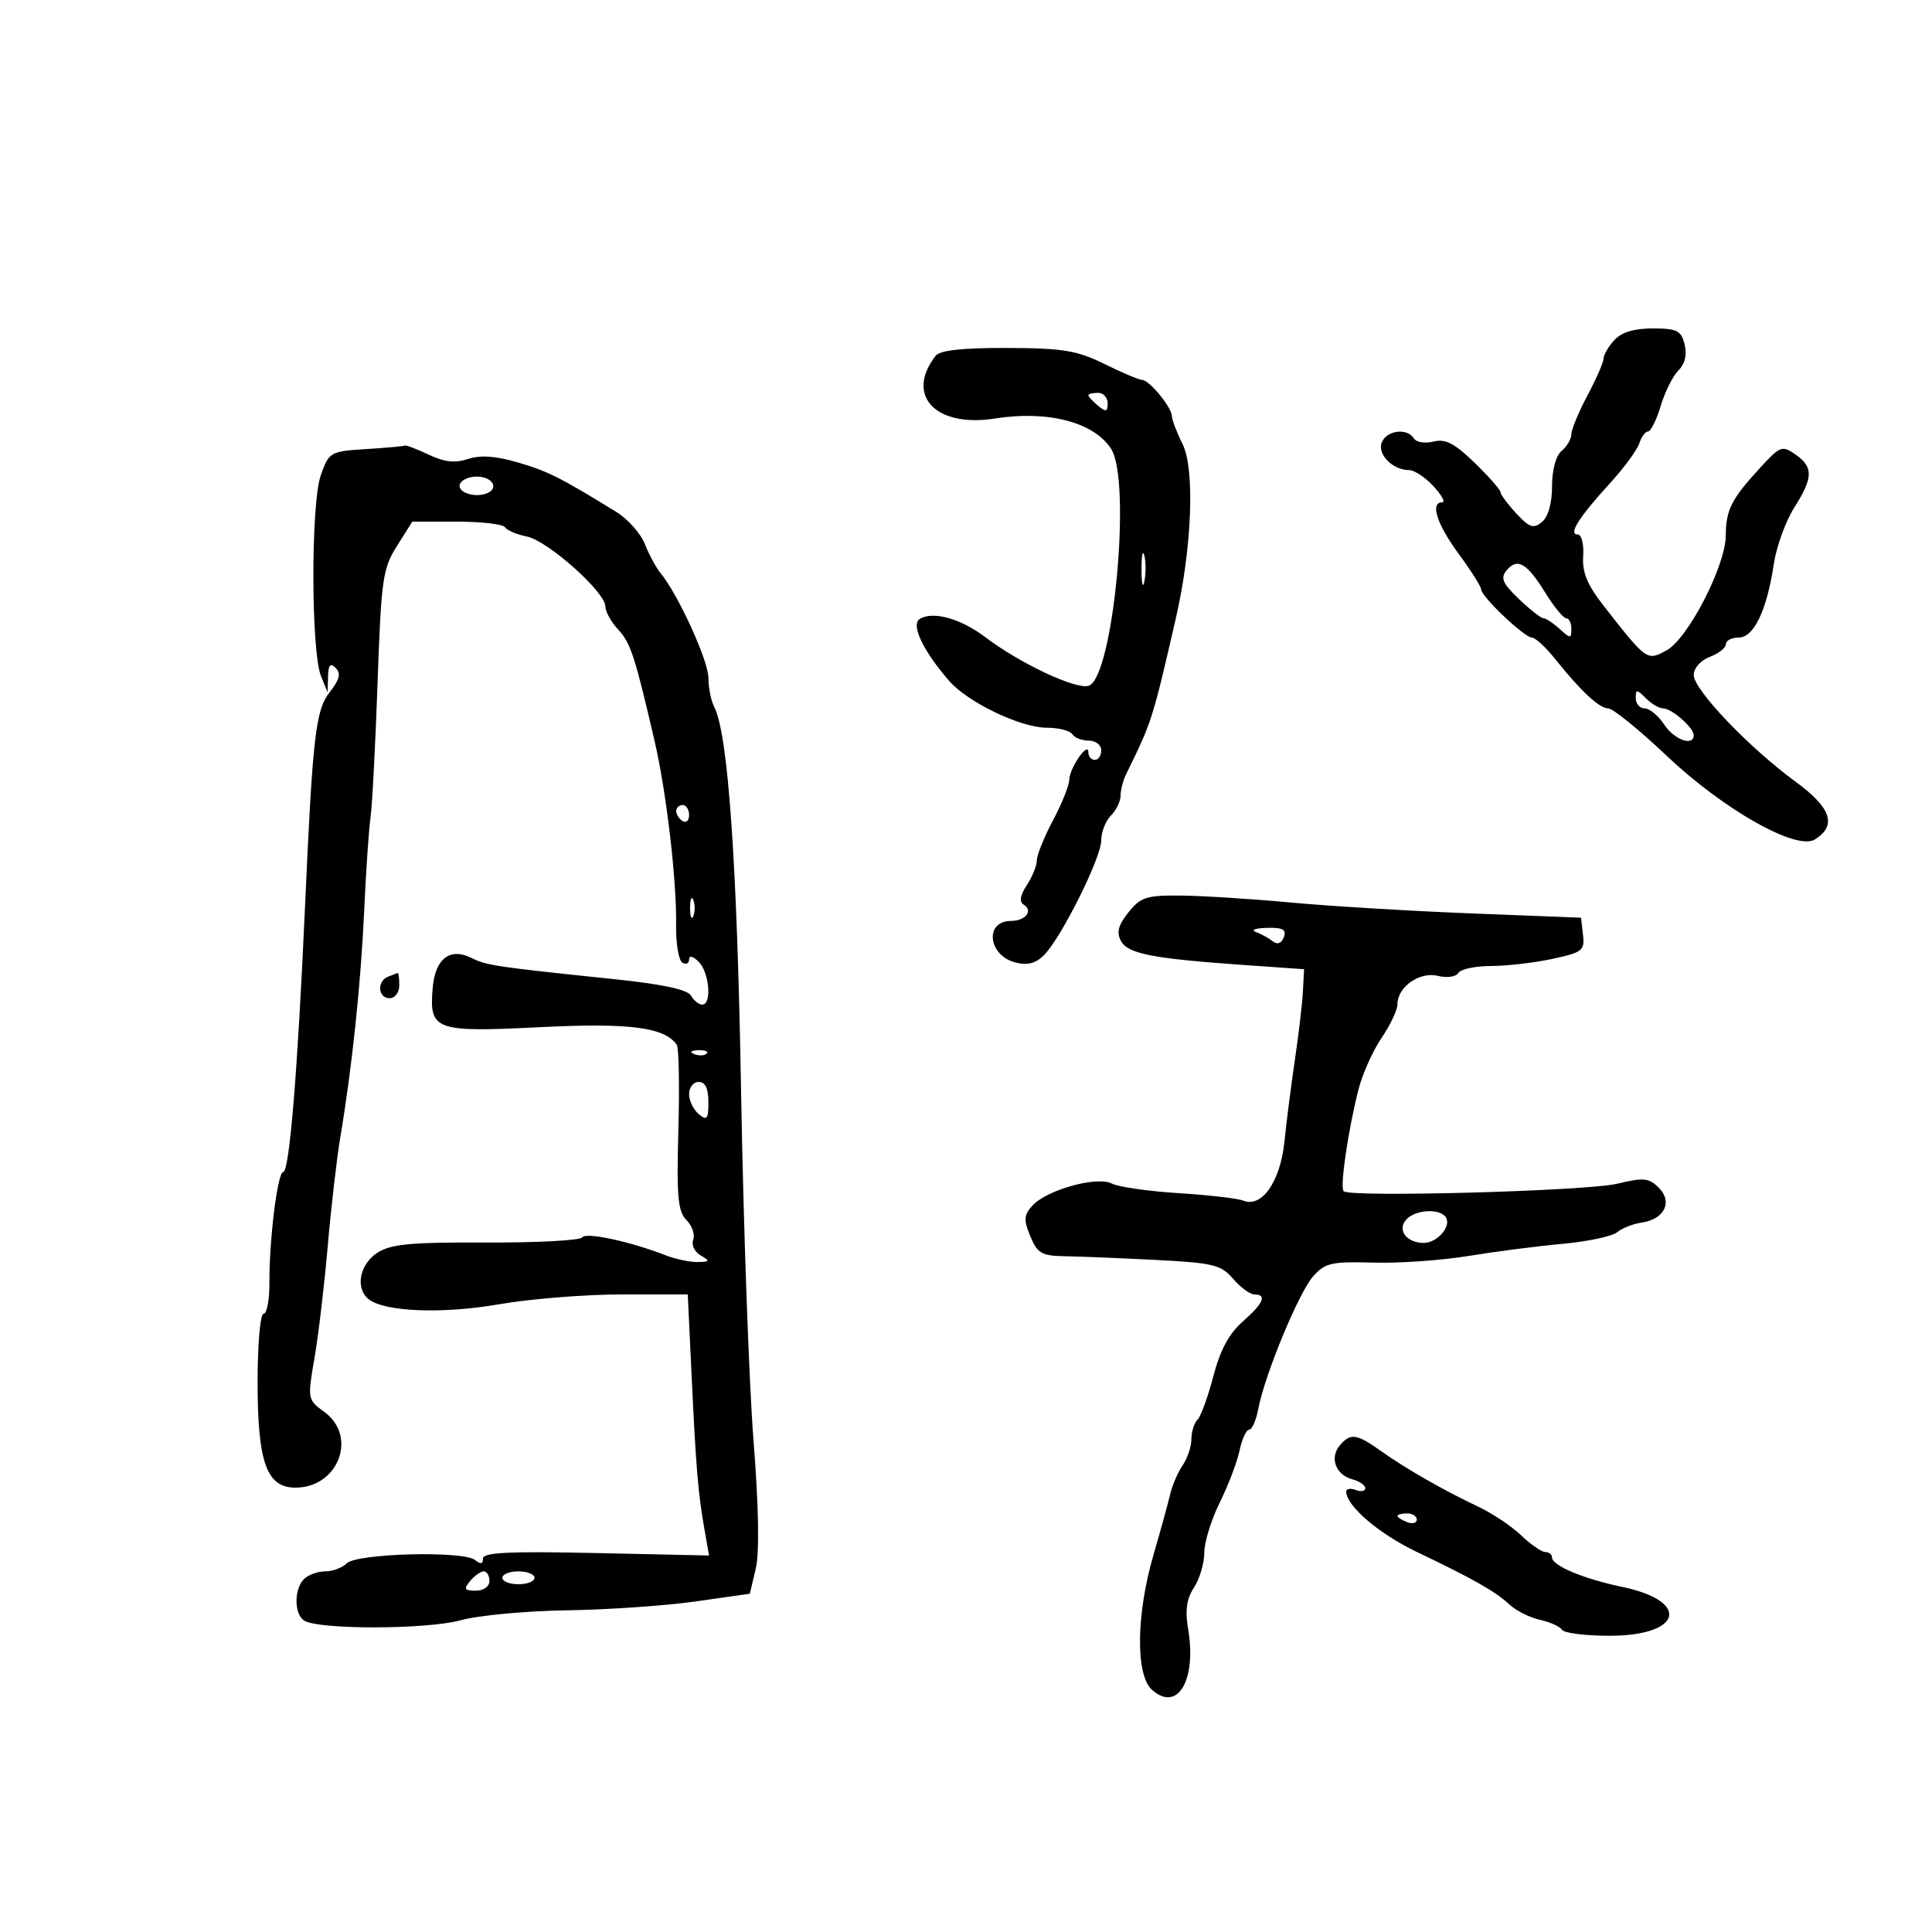 <svg xmlns="http://www.w3.org/2000/svg" width="300" height="300" viewBox="0 0 300 300" version="1.1">
	<path d="M 250.655 52.829 C 249.745 53.835, 249 55.118, 249 55.680 C 249 56.242, 247.875 58.818, 246.500 61.404 C 245.125 63.990, 244 66.702, 244 67.430 C 244 68.159, 243.325 69.315, 242.500 70 C 241.597 70.750, 241 72.938, 241 75.500 C 241 78.137, 240.406 80.248, 239.439 81.051 C 238.121 82.145, 237.497 81.937, 235.439 79.717 C 234.097 78.271, 233 76.790, 233 76.427 C 233 76.063, 231.193 74.012, 228.983 71.868 C 225.856 68.833, 224.441 68.102, 222.593 68.566 C 221.287 68.894, 219.918 68.676, 219.550 68.081 C 218.509 66.396, 215.287 66.810, 214.553 68.724 C 213.845 70.568, 216.276 73, 218.826 73 C 219.621 73, 221.313 74.125, 222.588 75.500 C 223.862 76.875, 224.476 78, 223.952 78 C 222.023 78, 223.093 81.359, 226.500 86 C 228.425 88.622, 230 91.112, 230 91.533 C 230 92.625, 236.711 99, 237.862 99 C 238.390 99, 239.990 100.463, 241.417 102.250 C 245.466 107.321, 248.343 110, 249.740 110 C 250.445 110, 254.504 113.296, 258.761 117.324 C 267.650 125.737, 278.971 132.134, 281.815 130.351 C 285.281 128.180, 284.359 125.433, 278.805 121.374 C 271.596 116.106, 263 107.102, 263 104.820 C 263 103.746, 264.064 102.546, 265.500 102 C 266.875 101.477, 268 100.588, 268 100.025 C 268 99.461, 268.894 99, 269.987 99 C 272.339 99, 274.358 94.770, 275.436 87.580 C 275.839 84.892, 277.256 80.971, 278.584 78.867 C 281.569 74.138, 281.611 72.542, 278.804 70.575 C 276.726 69.120, 276.426 69.236, 273.227 72.729 C 268.832 77.527, 268.005 79.173, 267.976 83.184 C 267.943 87.870, 262.114 99.164, 258.791 100.982 C 255.736 102.654, 255.729 102.648, 249.046 94.110 C 246.467 90.815, 245.667 88.882, 245.836 86.360 C 245.961 84.506, 245.585 83, 244.996 83 C 243.476 83, 245.120 80.372, 249.938 75.104 C 252.149 72.686, 254.223 69.873, 254.546 68.854 C 254.870 67.834, 255.483 67, 255.909 67 C 256.335 67, 257.217 65.220, 257.868 63.045 C 258.520 60.869, 259.762 58.381, 260.628 57.515 C 261.648 56.494, 261.984 55.072, 261.582 53.470 C 261.042 51.319, 260.403 51, 256.636 51 C 253.715 51, 251.772 51.594, 250.655 52.829 M 145.278 55.250 C 140.513 61.408, 145.279 66.440, 154.500 64.985 C 162.695 63.692, 169.813 65.539, 172.513 69.661 C 175.756 74.610, 172.868 105.272, 169.045 106.486 C 167.076 107.111, 158.388 103.026, 153 98.942 C 149.175 96.043, 144.870 94.845, 142.824 96.109 C 141.395 96.992, 143.328 101.062, 147.401 105.746 C 150.285 109.063, 158.493 113, 162.523 113 C 164.370 113, 166.160 113.450, 166.500 114 C 166.840 114.550, 167.991 115, 169.059 115 C 170.127 115, 171 115.675, 171 116.500 C 171 117.325, 170.550 118, 170 118 C 169.450 118, 169 117.464, 169 116.809 C 169 115.014, 166.069 119.253, 166.032 121.101 C 166.014 121.982, 164.875 124.818, 163.500 127.404 C 162.125 129.990, 161 132.773, 161 133.588 C 161 134.403, 160.301 136.138, 159.446 137.443 C 158.395 139.047, 158.238 140.029, 158.962 140.476 C 160.475 141.412, 159.240 143, 157 143 C 152.826 143, 153.408 148.384, 157.698 149.460 C 159.557 149.927, 160.849 149.591, 162.117 148.310 C 164.815 145.586, 171 133.184, 171 130.499 C 171 129.203, 171.675 127.468, 172.500 126.643 C 173.325 125.818, 174 124.430, 174 123.558 C 174 122.686, 174.384 121.191, 174.853 120.236 C 178.884 112.028, 178.931 111.881, 182.587 96 C 185.084 85.149, 185.564 72.837, 183.639 68.979 C 182.738 67.172, 181.985 65.199, 181.967 64.596 C 181.925 63.206, 178.455 59.003, 177.340 58.991 C 176.878 58.986, 174.250 57.875, 171.500 56.522 C 167.206 54.410, 165.070 54.058, 156.372 54.031 C 149.421 54.010, 145.942 54.392, 145.278 55.250 M 169 61.378 C 169 61.585, 169.675 62.315, 170.500 63 C 171.729 64.020, 172 63.951, 172 62.622 C 172 61.730, 171.325 61, 170.500 61 C 169.675 61, 169 61.170, 169 61.378 M 56.812 69.737 C 51.265 70.087, 51.091 70.188, 49.812 73.798 C 48.256 78.189, 48.286 101.166, 49.852 105 L 50.873 107.500 50.937 105.050 C 50.984 103.230, 51.290 102.890, 52.129 103.729 C 52.967 104.567, 52.732 105.525, 51.217 107.452 C 49.011 110.255, 48.556 114.173, 47.377 140.500 C 46.217 166.427, 44.938 182, 43.970 182 C 43.101 182, 41.794 192.549, 41.833 199.250 C 41.848 201.862, 41.442 204, 40.930 204 C 40.415 204, 40 208.709, 40 214.550 C 40 227.095, 41.394 231, 45.873 231 C 52.542 231, 55.579 223.045, 50.360 219.243 C 47.750 217.343, 47.732 217.245, 48.829 210.910 C 49.439 207.385, 50.367 199.550, 50.891 193.500 C 51.415 187.450, 52.299 179.800, 52.857 176.500 C 54.656 165.844, 56.033 152.763, 56.548 141.425 C 56.825 135.333, 57.268 128.808, 57.535 126.925 C 57.801 125.041, 58.293 115.642, 58.630 106.039 C 59.195 89.915, 59.425 88.288, 61.633 84.789 L 64.025 81 70.954 81 C 74.764 81, 78.124 81.392, 78.420 81.871 C 78.716 82.350, 80.243 82.999, 81.813 83.313 C 85.042 83.958, 94 91.932, 94 94.161 C 94 94.965, 94.891 96.580, 95.981 97.749 C 97.920 99.831, 98.565 101.799, 101.629 115 C 103.483 122.984, 105.093 136.737, 104.985 143.661 C 104.941 146.500, 105.376 149.114, 105.952 149.470 C 106.528 149.827, 107 149.609, 107 148.988 C 107 148.311, 107.603 148.460, 108.500 149.357 C 110.150 151.007, 110.563 156, 109.050 156 C 108.527 156, 107.740 155.370, 107.300 154.601 C 106.762 153.660, 102.900 152.827, 95.500 152.057 C 76.922 150.123, 75.573 149.923, 73.185 148.739 C 69.857 147.091, 67.570 148.876, 67.185 153.421 C 66.630 159.992, 67.513 160.316, 83.751 159.504 C 97.772 158.804, 103.201 159.500, 105.090 162.243 C 105.414 162.714, 105.525 168.669, 105.337 175.476 C 105.052 185.800, 105.260 188.118, 106.595 189.452 C 107.474 190.332, 107.944 191.703, 107.639 192.499 C 107.333 193.296, 107.852 194.395, 108.792 194.943 C 110.301 195.823, 110.246 195.943, 108.315 195.970 C 107.113 195.986, 104.863 195.506, 103.315 194.903 C 97.836 192.769, 90.939 191.290, 90.415 192.138 C 90.122 192.611, 83.410 192.971, 75.498 192.939 C 63.658 192.890, 60.661 193.176, 58.556 194.555 C 55.817 196.350, 55.140 200.075, 57.250 201.744 C 59.733 203.710, 68.742 204.055, 77.535 202.522 C 82.335 201.685, 90.882 201, 96.528 201 L 106.794 201 107.400 213.750 C 108.083 228.110, 108.390 231.769, 109.395 237.519 L 110.098 241.539 92.549 241.156 C 79.077 240.862, 75 241.060, 75 242.009 C 75 242.871, 74.622 242.939, 73.750 242.232 C 71.951 240.774, 55.395 241.205, 53.850 242.750 C 53.162 243.438, 51.655 244, 50.500 244 C 49.345 244, 47.860 244.540, 47.200 245.200 C 45.630 246.770, 45.660 250.672, 47.250 251.655 C 49.541 253.073, 66.294 253.033, 71.500 251.598 C 74.250 250.840, 81.675 250.144, 88 250.050 C 94.325 249.957, 103.310 249.339, 107.966 248.677 L 116.431 247.473 117.349 243.594 C 117.940 241.093, 117.816 233.993, 117 223.607 C 116.303 214.748, 115.438 190.400, 115.076 169.500 C 114.461 133.933, 113.063 113.933, 110.901 109.764 C 110.405 108.809, 110 106.771, 110 105.236 C 110 102.590, 105.262 92.228, 102.577 89 C 101.891 88.175, 100.796 86.150, 100.144 84.500 C 99.492 82.850, 97.505 80.605, 95.729 79.511 C 87.030 74.155, 85.087 73.176, 80.448 71.816 C 76.982 70.800, 74.601 70.633, 72.686 71.271 C 70.672 71.943, 69.014 71.760, 66.561 70.596 C 64.711 69.718, 63.041 69.085, 62.849 69.189 C 62.657 69.293, 59.940 69.540, 56.812 69.737 M 71.496 75.007 C 70.701 76.292, 73.510 77.402, 75.563 76.614 C 77.567 75.845, 76.464 74, 74 74 C 72.965 74, 71.838 74.453, 71.496 75.007 M 177.252 88.500 C 177.263 90.700, 177.468 91.482, 177.707 90.238 C 177.946 88.994, 177.937 87.194, 177.687 86.238 C 177.437 85.282, 177.241 86.300, 177.252 88.500 M 233.939 88.573 C 232.958 89.756, 233.316 90.586, 235.857 93.014 C 237.576 94.656, 239.288 96, 239.662 96 C 240.036 96, 241.165 96.745, 242.171 97.655 C 243.873 99.195, 244 99.195, 244 97.655 C 244 96.745, 243.640 96, 243.201 96 C 242.762 96, 241.299 94.217, 239.951 92.038 C 237.091 87.416, 235.609 86.561, 233.939 88.573 M 254 108.429 C 254 109.293, 254.623 110, 255.385 110 C 256.147 110, 257.507 111.125, 258.408 112.500 C 259.962 114.871, 263 115.966, 263 114.155 C 263 112.985, 259.583 110, 258.243 110 C 257.638 110, 256.436 109.293, 255.571 108.429 C 254.143 107, 254 107, 254 108.429 M 105 125.941 C 105 126.459, 105.450 127.160, 106 127.500 C 106.550 127.840, 107 127.416, 107 126.559 C 107 125.702, 106.550 125, 106 125 C 105.450 125, 105 125.423, 105 125.941 M 107.158 141 C 107.158 142.375, 107.385 142.938, 107.662 142.250 C 107.940 141.563, 107.940 140.438, 107.662 139.750 C 107.385 139.063, 107.158 139.625, 107.158 141 M 175.235 141.657 C 173.648 143.629, 173.343 144.772, 174.051 146.096 C 175.124 148.100, 178.884 148.840, 193.077 149.838 L 202.500 150.500 202.310 154 C 202.205 155.925, 201.652 160.650, 201.080 164.500 C 200.508 168.350, 199.772 174.102, 199.444 177.282 C 198.803 183.504, 195.932 187.601, 193.035 186.427 C 192.191 186.085, 187.675 185.565, 183 185.271 C 178.325 184.978, 173.672 184.309, 172.659 183.785 C 170.343 182.586, 162.535 184.752, 160.310 187.210 C 158.980 188.679, 158.931 189.418, 159.989 191.974 C 161.090 194.631, 161.746 195.008, 165.371 195.067 C 167.642 195.103, 173.976 195.362, 179.448 195.641 C 188.409 196.099, 189.602 196.389, 191.480 198.575 C 192.626 199.909, 194.112 201, 194.782 201 C 196.783 201, 196.181 202.396, 192.960 205.223 C 190.844 207.079, 189.459 209.657, 188.408 213.695 C 187.577 216.888, 186.470 219.928, 185.948 220.450 C 185.427 220.973, 185 222.335, 185 223.477 C 185 224.620, 184.390 226.443, 183.646 227.527 C 182.901 228.612, 182.030 230.625, 181.711 232 C 181.391 233.375, 180.214 237.650, 179.094 241.500 C 176.425 250.677, 176.317 260.072, 178.855 262.369 C 182.832 265.968, 185.841 260.937, 184.491 252.945 C 184.001 250.045, 184.254 248.261, 185.407 246.502 C 186.283 245.165, 187 242.742, 187 241.117 C 187 239.493, 188.077 235.990, 189.394 233.332 C 190.710 230.674, 192.096 227.037, 192.473 225.250 C 192.850 223.463, 193.523 222, 193.968 222 C 194.413 222, 195.054 220.537, 195.392 218.750 C 196.391 213.460, 201.684 200.684, 203.914 198.175 C 205.759 196.101, 206.763 195.873, 213.241 196.058 C 217.233 196.172, 223.875 195.709, 228 195.029 C 232.125 194.349, 238.694 193.502, 242.598 193.146 C 246.502 192.791, 250.327 191.981, 251.098 191.346 C 251.869 190.711, 253.579 190.036, 254.898 189.846 C 258.445 189.334, 259.784 186.641, 257.584 184.441 C 256.036 182.893, 255.226 182.813, 251.156 183.803 C 246.472 184.942, 209.624 185.956, 208.640 184.973 C 208.035 184.368, 209.320 175.567, 210.948 169.160 C 211.554 166.772, 213.164 163.181, 214.525 161.178 C 215.886 159.175, 217 156.810, 217 155.923 C 217 153.244, 220.456 150.825, 223.273 151.532 C 224.681 151.886, 226.075 151.688, 226.450 151.081 C 226.817 150.486, 229.094 150, 231.510 150 C 233.925 150, 238.199 149.507, 241.008 148.905 C 245.722 147.894, 246.091 147.606, 245.807 145.155 L 245.500 142.500 228.500 141.835 C 219.150 141.470, 206.550 140.711, 200.500 140.149 C 194.450 139.586, 186.771 139.098, 183.436 139.063 C 178.038 139.007, 177.138 139.291, 175.235 141.657 M 195 144.713 C 195.825 145.019, 197.010 145.670, 197.633 146.160 C 198.354 146.727, 198.979 146.496, 199.352 145.526 C 199.805 144.345, 199.210 144.018, 196.719 144.079 C 194.948 144.122, 194.175 144.408, 195 144.713 M 60.250 151.662 C 58.492 152.372, 58.688 155, 60.500 155 C 61.333 155, 62 154.111, 62 153 C 62 151.900, 61.888 151.036, 61.750 151.079 C 61.612 151.122, 60.938 151.385, 60.250 151.662 M 107.813 163.683 C 108.534 163.972, 109.397 163.936, 109.729 163.604 C 110.061 163.272, 109.471 163.036, 108.417 163.079 C 107.252 163.127, 107.015 163.364, 107.813 163.683 M 107 169.878 C 107 170.910, 107.675 172.315, 108.500 173 C 109.779 174.061, 110 173.785, 110 171.122 C 110 169.014, 109.513 168, 108.500 168 C 107.675 168, 107 168.845, 107 169.878 M 218.326 189.414 C 216.921 191.016, 218.443 193, 221.078 193 C 223.166 193, 225.394 190.446, 224.527 189.044 C 223.622 187.579, 219.732 187.812, 218.326 189.414 M 208.011 224.487 C 206.429 226.393, 207.440 229.041, 210.005 229.712 C 211.102 229.999, 212 230.617, 212 231.085 C 212 231.554, 211.325 231.678, 210.500 231.362 C 209.675 231.045, 209.016 231.172, 209.036 231.643 C 209.131 233.911, 214.139 238.176, 220 240.982 C 228.919 245.250, 232.178 247.101, 234.385 249.150 C 235.422 250.113, 237.554 251.182, 239.124 251.527 C 240.693 251.872, 242.234 252.569, 242.548 253.077 C 242.861 253.585, 246.186 254, 249.937 254 C 261.200 254, 262.590 248.645, 251.905 246.416 C 245.871 245.158, 241 243.113, 241 241.839 C 241 241.378, 240.530 241, 239.956 241 C 239.382 241, 237.695 239.834, 236.206 238.409 C 234.718 236.984, 231.700 234.971, 229.500 233.935 C 224.169 231.425, 218.199 228.004, 214.342 225.250 C 210.637 222.604, 209.670 222.488, 208.011 224.487 M 217 235.393 C 217 235.609, 217.675 236.045, 218.500 236.362 C 219.325 236.678, 220 236.501, 220 235.969 C 220 235.436, 219.325 235, 218.500 235 C 217.675 235, 217 235.177, 217 235.393 M 73 245.500 C 71.960 246.753, 72.104 247, 73.878 247 C 75.098 247, 76 246.362, 76 245.500 C 76 244.675, 75.605 244, 75.122 244 C 74.640 244, 73.685 244.675, 73 245.500 M 78 245 C 78 245.550, 79.125 246, 80.500 246 C 81.875 246, 83 245.550, 83 245 C 83 244.450, 81.875 244, 80.500 244 C 79.125 244, 78 244.450, 78 245" stroke="none" fill="black" fill-rule="evenodd"/>
</svg>